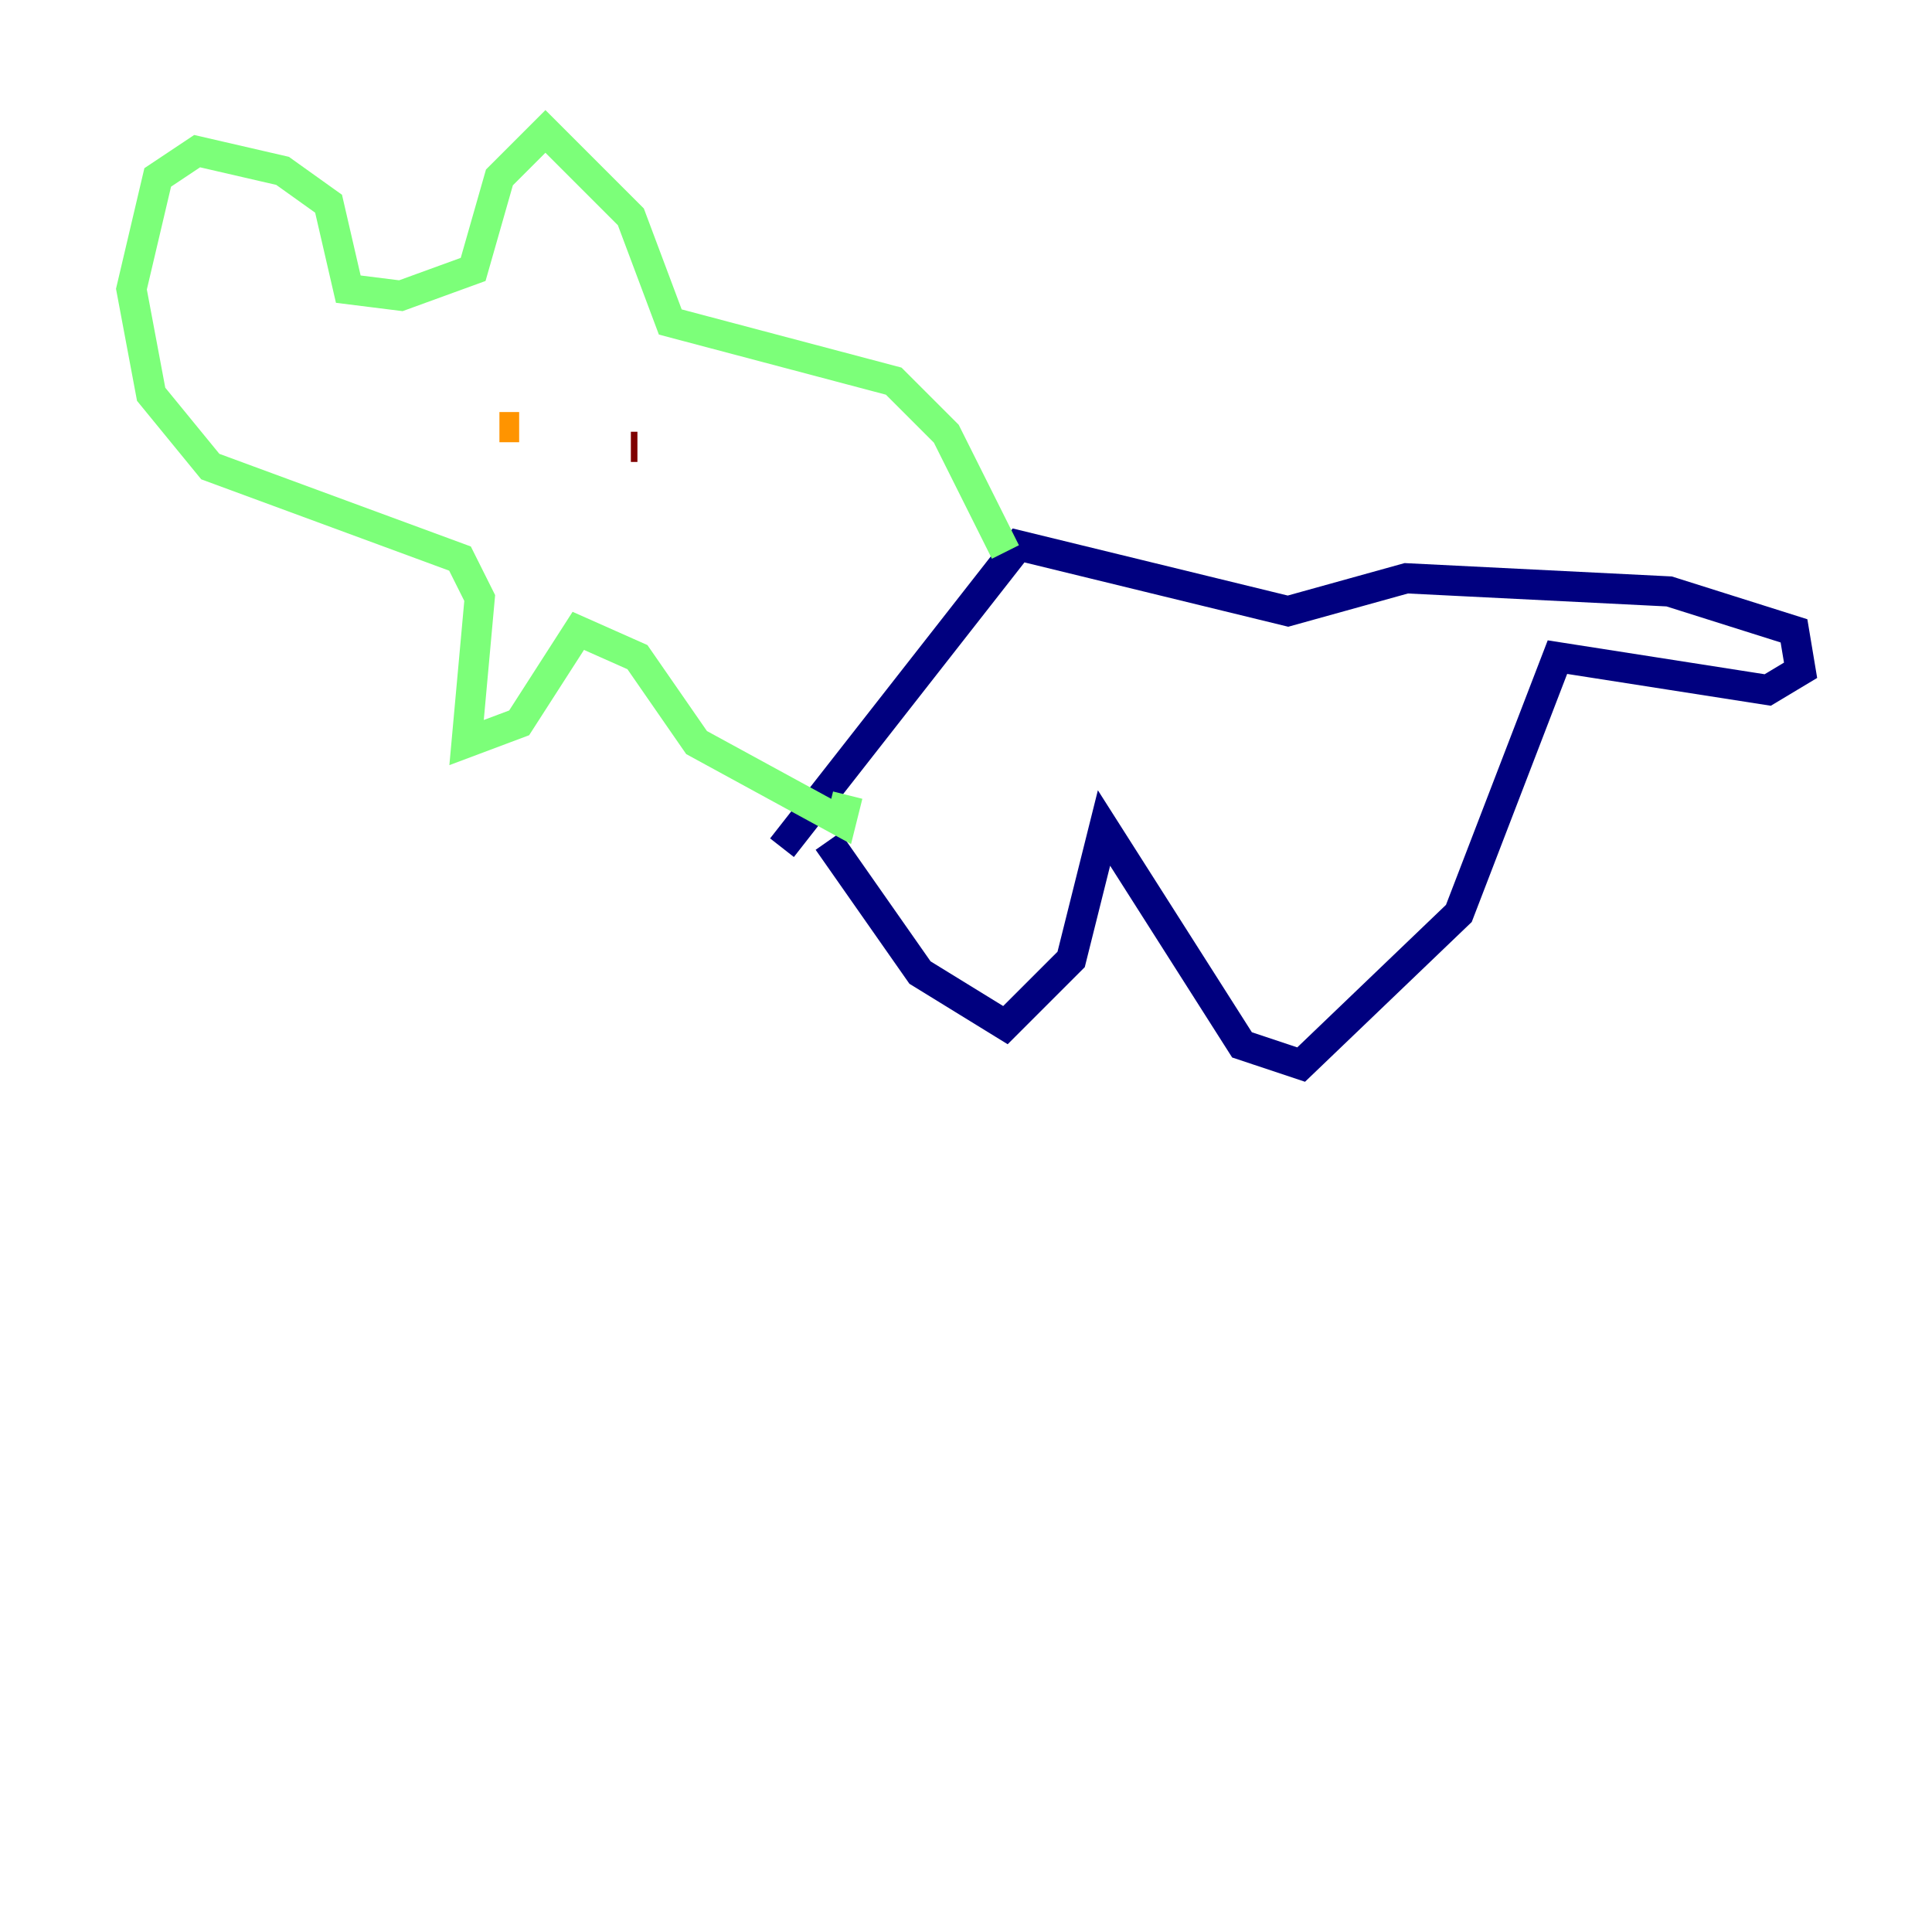 <?xml version="1.0" encoding="utf-8" ?>
<svg baseProfile="tiny" height="128" version="1.2" viewBox="0,0,128,128" width="128" xmlns="http://www.w3.org/2000/svg" xmlns:ev="http://www.w3.org/2001/xml-events" xmlns:xlink="http://www.w3.org/1999/xlink"><defs /><polyline fill="none" points="54.857,55.728 60.952,64.435 66.612,67.918 70.966,63.565 73.143,54.857 82.286,69.225 86.204,70.531 96.653,60.517 103.184,43.537 117.116,45.714 119.293,44.408 118.857,41.796 110.585,39.184 93.17,38.313 85.333,40.49 67.483,36.136 51.809,56.163" stroke="#00007f" stroke-width="2" /><polyline fill="none" points="68.789,29.605 68.789,29.605" stroke="#0080ff" stroke-width="2" /><polyline fill="none" points="66.612,36.571 62.694,28.735 59.211,25.252 44.408,21.333 41.796,14.367 36.136,8.707 33.088,11.755 31.347,17.85 26.558,19.592 23.075,19.157 21.769,13.497 18.721,11.32 13.061,10.014 10.449,11.755 8.707,19.157 10.014,26.122 13.932,30.912 30.476,37.007 31.782,39.619 30.912,49.197 34.395,47.891 38.313,41.796 42.231,43.537 46.15,49.197 55.728,54.422 56.163,52.68" stroke="#7cff79" stroke-width="2" /><polyline fill="none" points="33.088,28.299 34.395,28.299" stroke="#ff9400" stroke-width="2" /><polyline fill="none" points="41.796,29.605 42.231,29.605" stroke="#7f0000" stroke-width="2" /></svg>